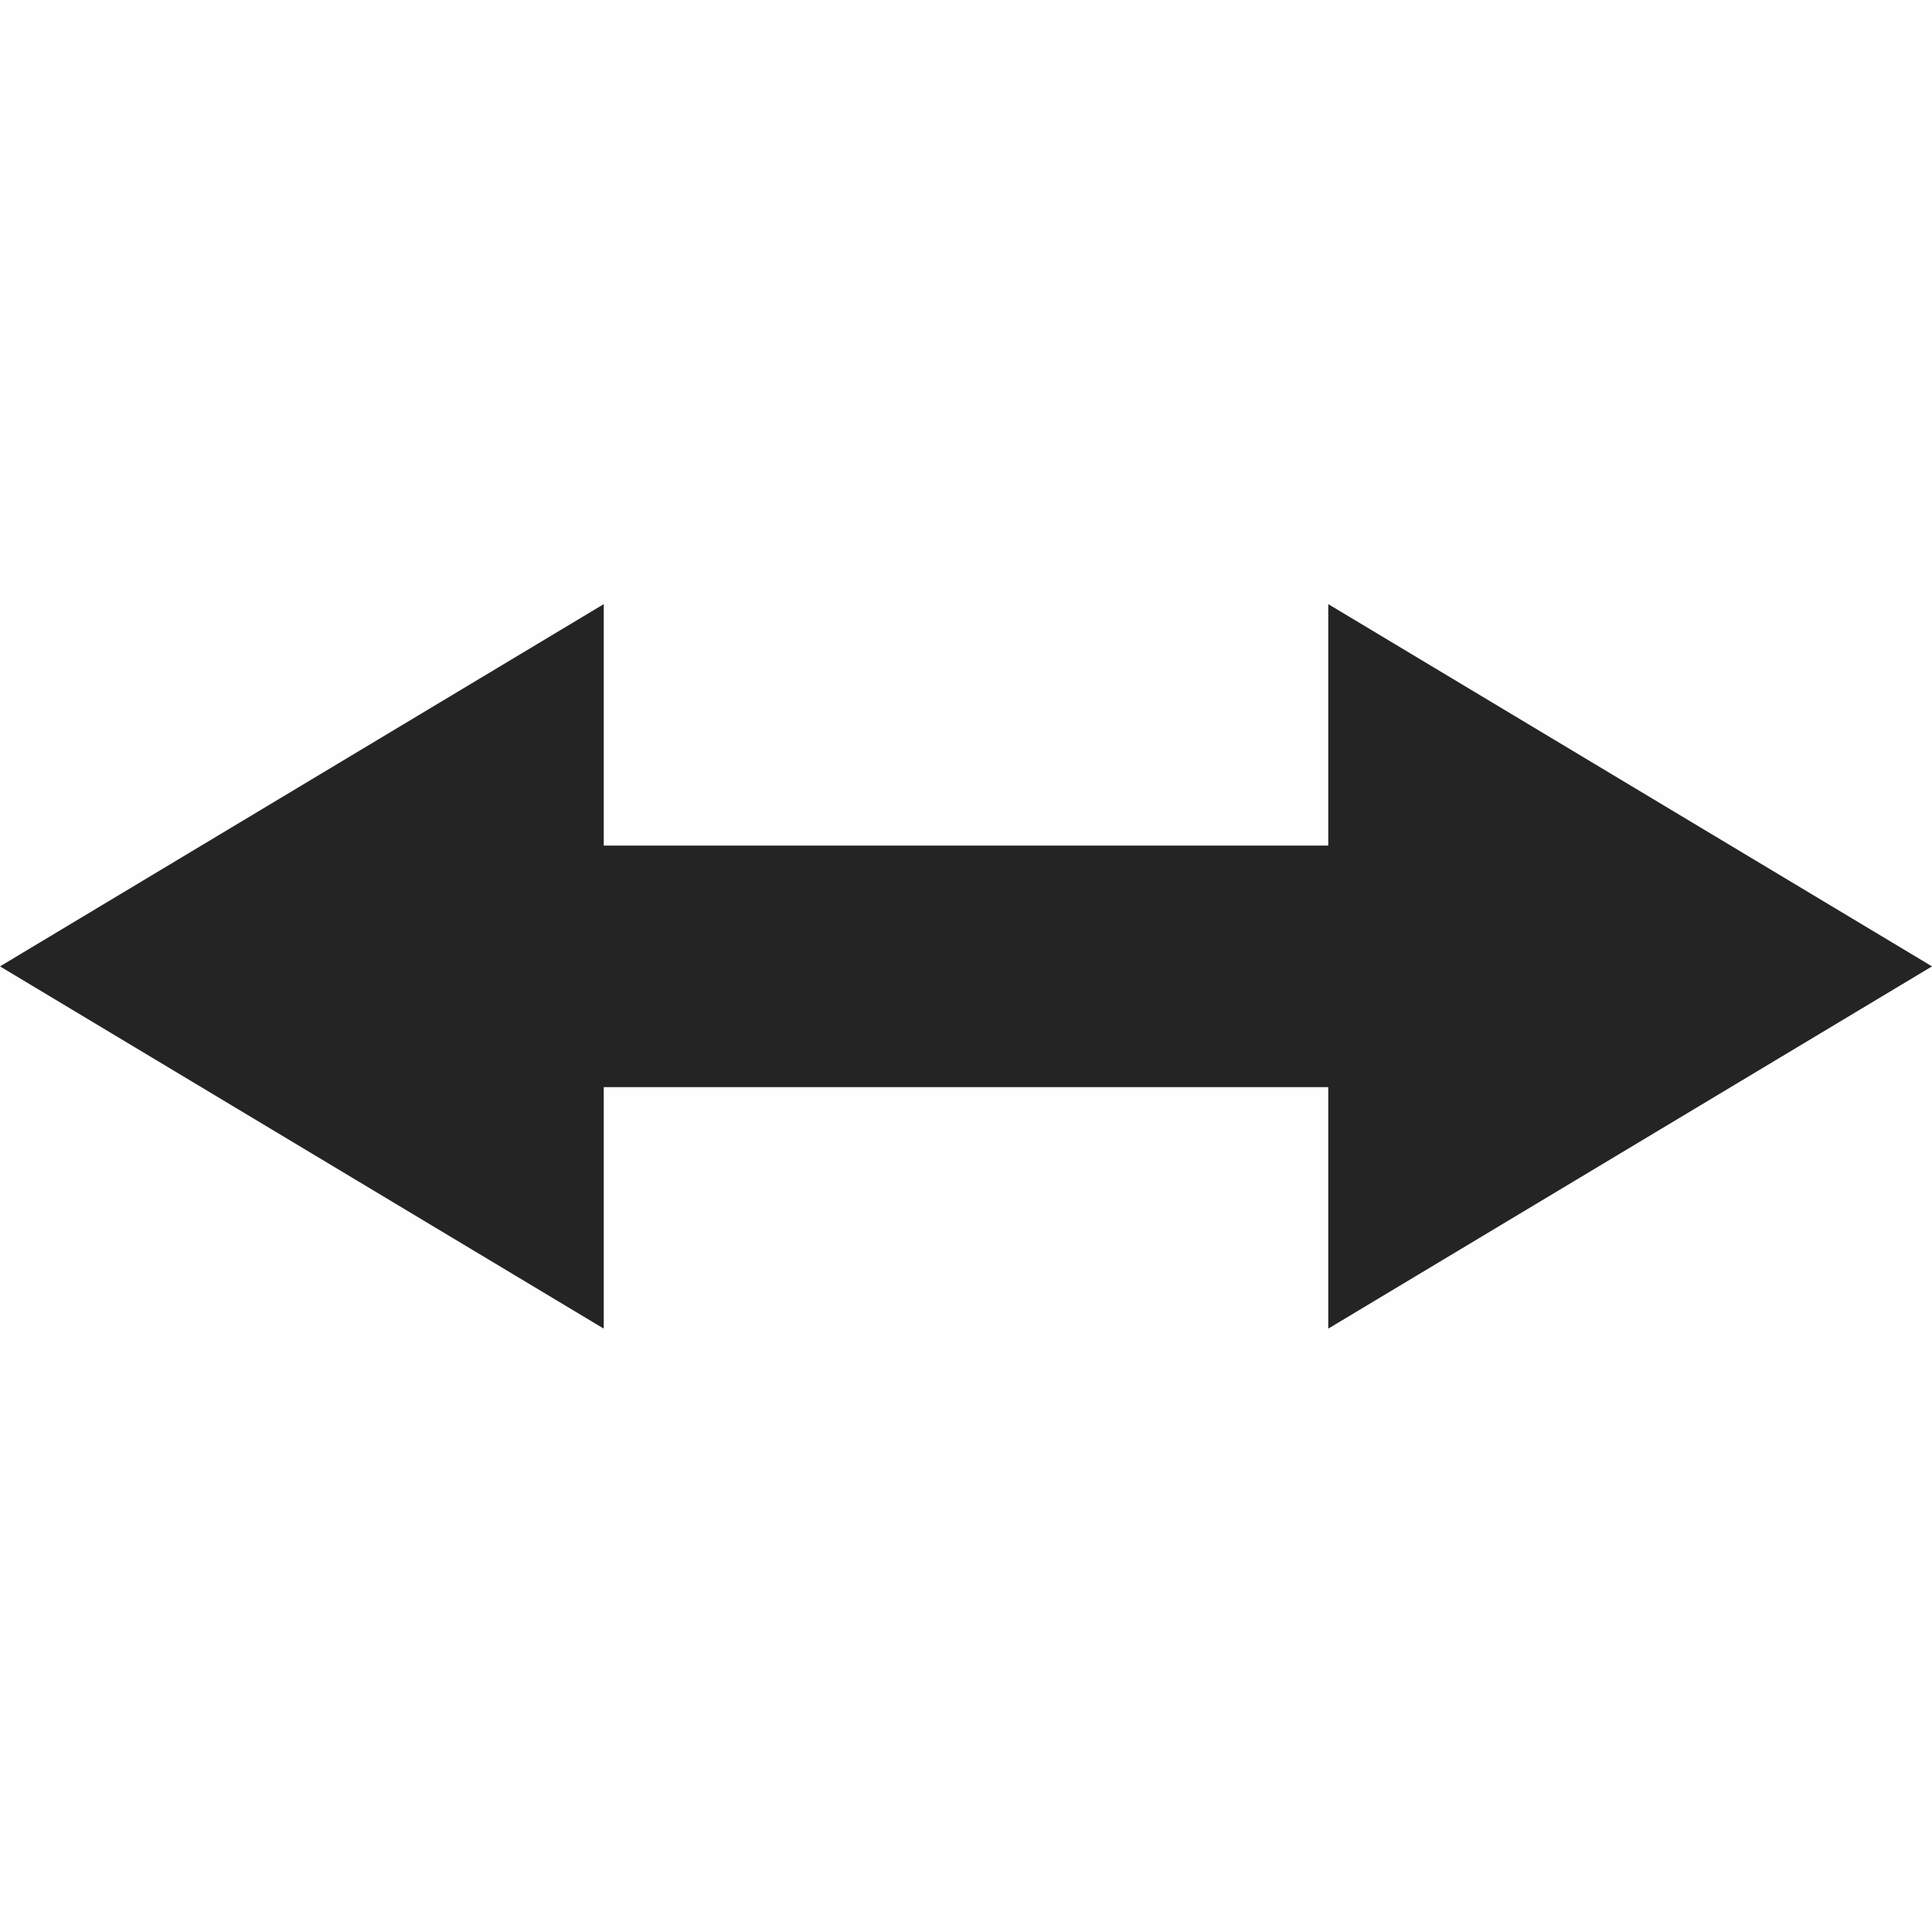 <svg height='16' style='enable-background:new' width='16' xmlns='http://www.w3.org/2000/svg'>
    <defs>
        <filter height='1' id='a' style='color-interpolation-filters:sRGB' width='1' x='0' y='0'>
            <feBlend in2='BackgroundImage' mode='darken'/>
        </filter>
    </defs>
    <g style='display:inline'>
        <g style='display:inline;stroke:none;enable-background:new'>
            <path d='m229 479-5 3 5 3v-2h6v2l5-3-5-3v2h-6z' style='opacity:1;fill:#232323;fill-opacity:1;stroke:none' transform='translate(-224 -473.997)'/>
            <path d='M-257-803h16v16h-16z' style='color:#bebebe;display:inline;overflow:visible;visibility:visible;opacity:1;fill:gray;fill-opacity:.01;stroke:none;stroke-width:2;marker:none' transform='rotate(180 -120.5 -393.5)'/>
        </g>
    </g>
</svg>

